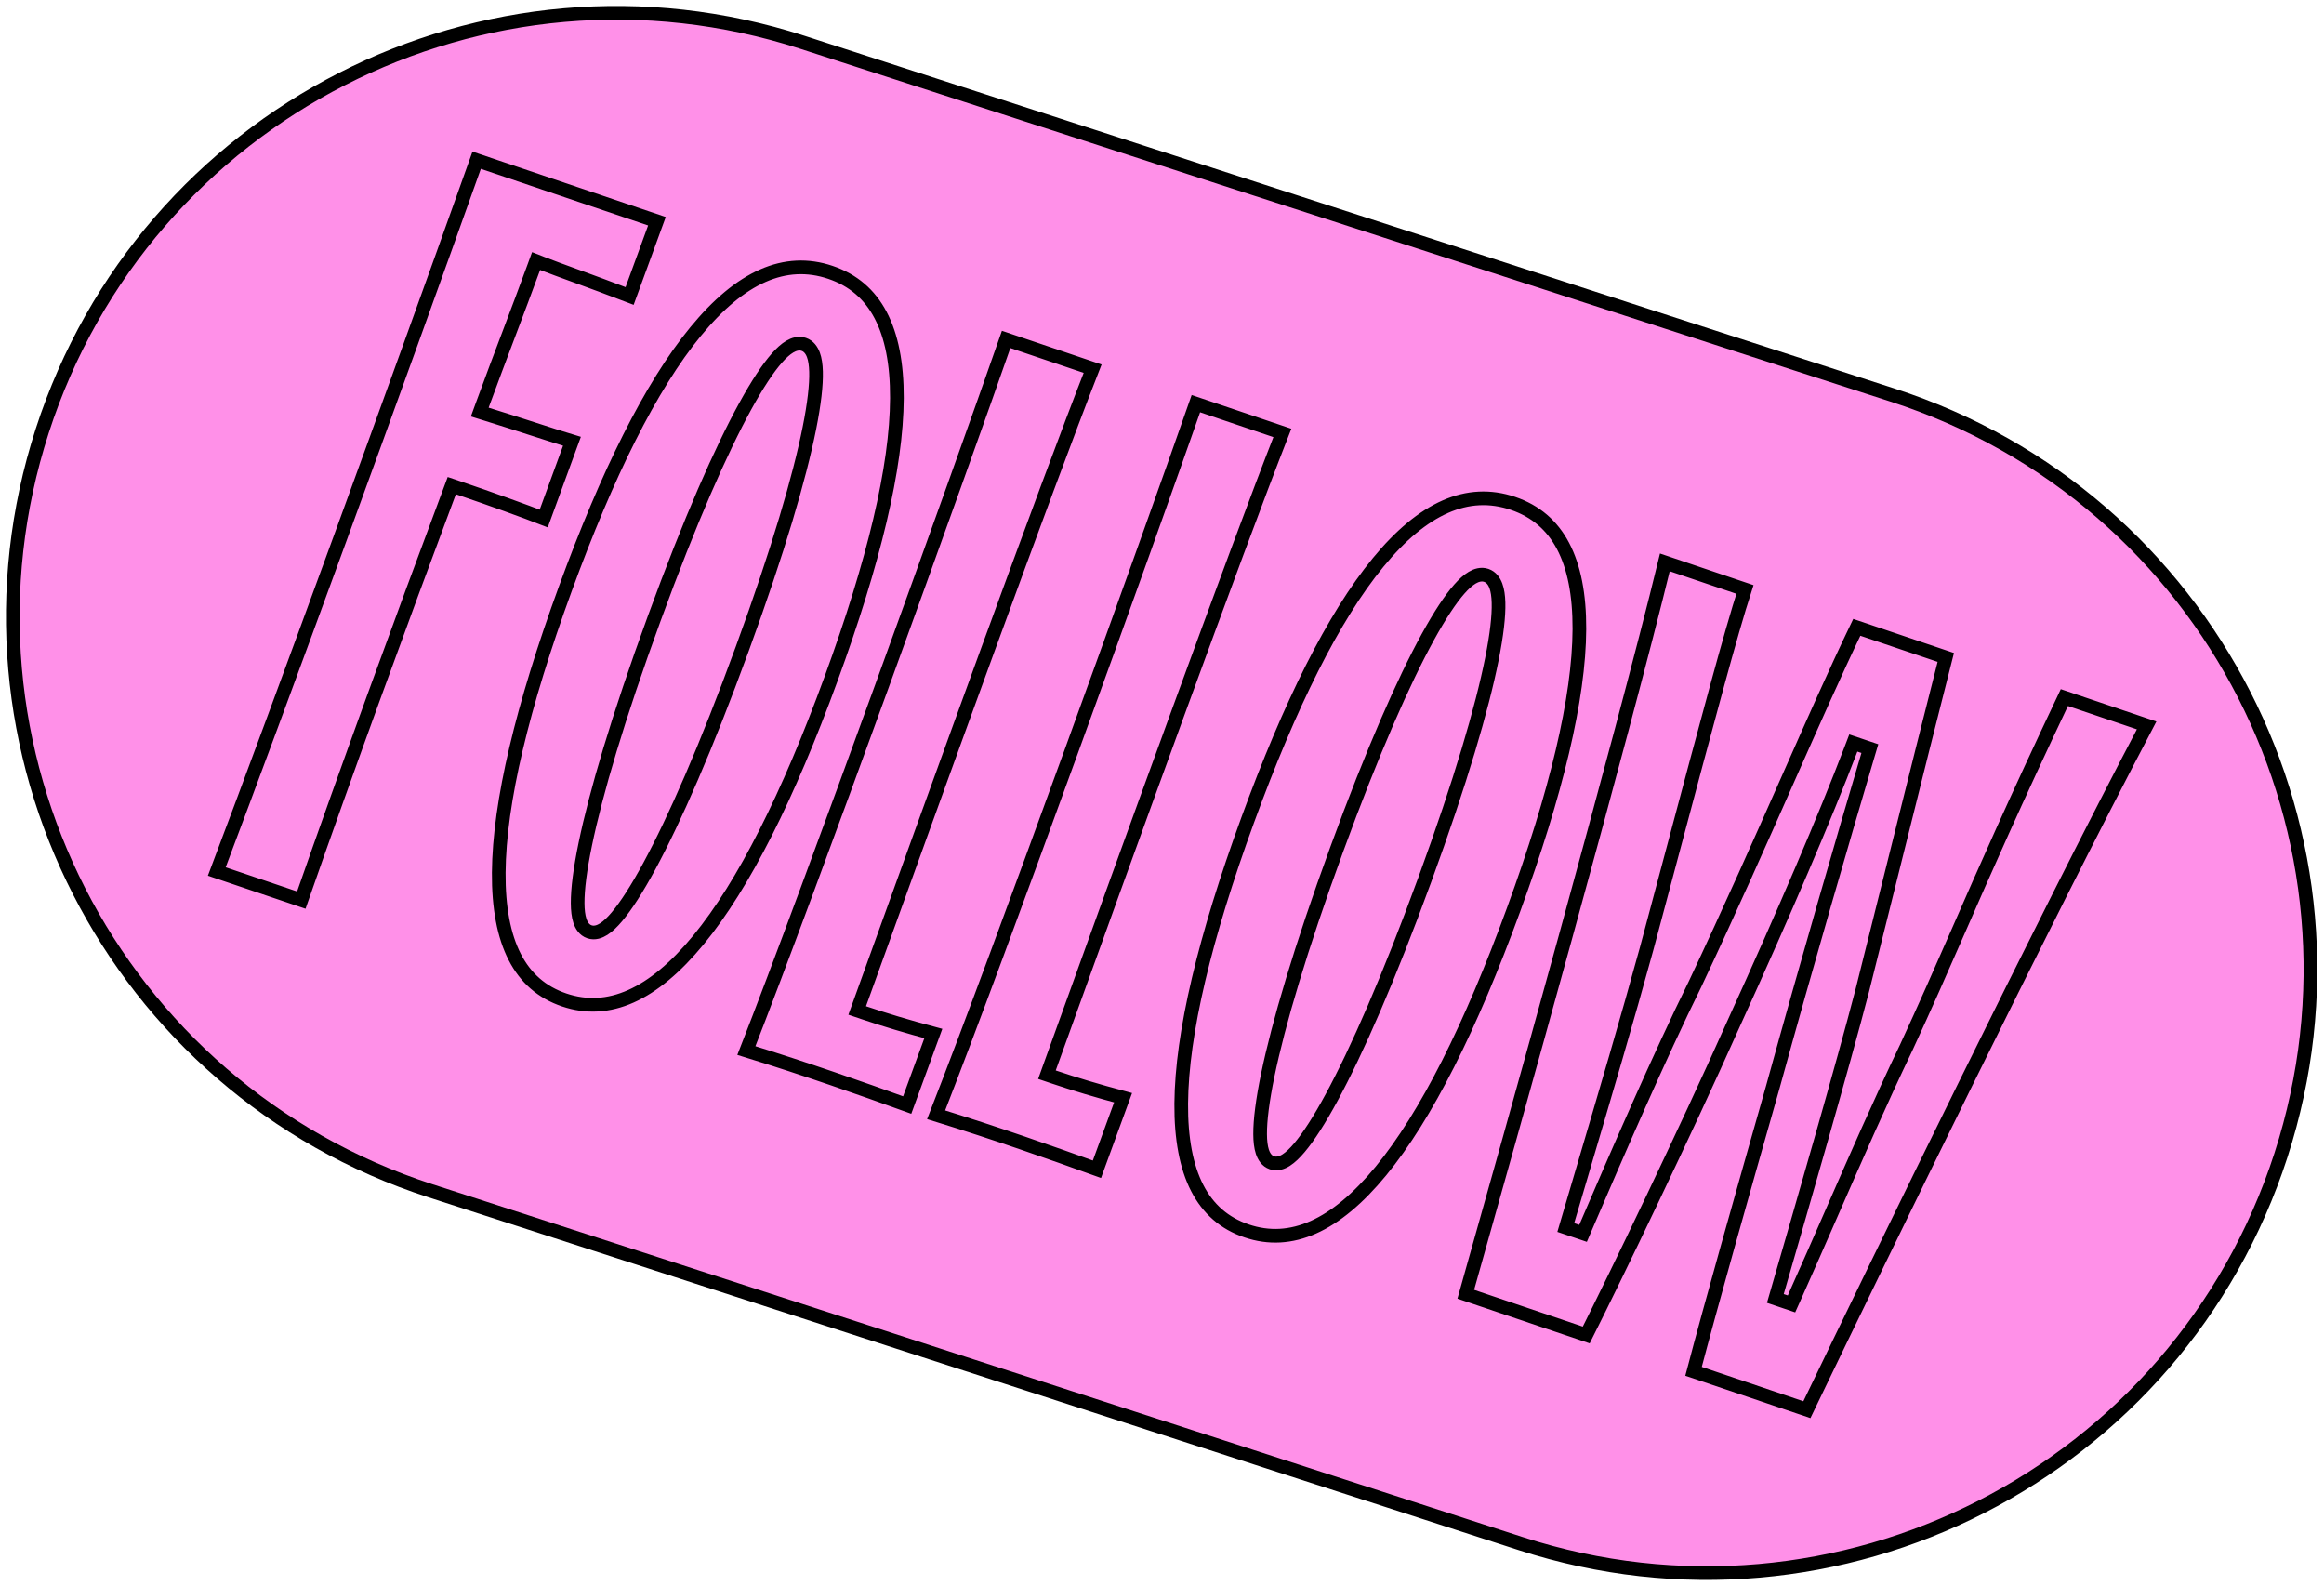 <svg width="340" height="232" viewBox="0 0 340 232" fill="none" xmlns="http://www.w3.org/2000/svg">
<path d="M6.186 63.012C21.2 16.613 70.984 -8.829 117.383 6.185L276.874 57.795C323.273 72.809 348.715 122.594 333.701 168.992C318.687 215.391 268.902 240.833 222.504 225.819L63.012 174.209C16.614 159.195 -8.828 109.41 6.186 63.012Z" fill="#FF90E8" stroke="black" stroke-width="2" stroke-miterlimit="10"/>
<path d="M96.109 32.364L92.112 43.301C89.115 42.155 86.746 41.283 84.772 40.561C84.473 40.452 84.183 40.346 83.902 40.243C82.131 39.596 80.696 39.072 79.381 38.559L78.429 38.187L78.078 39.147C76.949 42.236 75.748 45.415 74.513 48.684L74.414 48.946C73.144 52.305 71.841 55.758 70.548 59.294L70.187 60.282L71.192 60.593C73.477 61.299 75.915 62.086 78.115 62.795C80.352 63.517 82.343 64.159 83.676 64.556L79.547 75.855C76.867 74.809 71.724 72.946 67.014 71.352L66.096 71.041L65.757 71.949C58.498 91.364 50.832 112.335 44.082 131.678L31.715 127.493C41.133 102.594 57.575 57.593 69.735 23.438L96.109 32.364ZM159.851 53.936C152.723 72.156 137.616 113.949 125.752 146.863L125.406 147.822L126.372 148.149C129.388 149.17 132.818 150.197 136.545 151.192L132.721 161.656C126.176 159.295 118.024 156.409 109.196 153.683C118.371 130.277 140.281 69.47 147.198 49.654L159.851 53.936ZM187.61 63.331C180.482 81.55 165.375 123.343 153.511 156.257L153.166 157.217L154.132 157.543C157.147 158.564 160.577 159.591 164.304 160.586L160.481 171.05C153.935 168.69 145.783 165.803 136.955 163.078C146.13 139.672 168.04 78.865 174.957 59.049L187.61 63.331ZM314.049 106.122C298.402 135.905 275.474 183.12 264.347 206.223L247.762 200.61C250.314 190.915 254.717 175.32 259.317 159.181L259.32 159.173C264.436 140.598 269.695 122.546 273.285 110.434L273.559 109.511L272.647 109.202L272.052 109.001L271.14 108.693L270.797 109.591C266.943 119.682 261.202 133.11 253.569 149.88L253.566 149.887C246.406 165.93 236.515 186.432 232.066 195.298L214.443 189.334C220.861 166.639 237.288 108.067 243.569 82.269L255.283 86.233C253.265 92.433 249.708 105.776 244.736 124.424C243.539 128.911 242.261 133.706 240.903 138.782C238.137 148.88 234.667 160.622 231.635 170.88C230.833 173.593 230.061 176.203 229.342 178.651L229.071 179.572L229.981 179.88L230.725 180.132L231.6 180.428L231.964 179.579C236.484 169.043 242.838 154.397 247.989 143.952L247.993 143.944L247.997 143.936C253.225 132.836 257.525 123.13 261.372 114.433L261.625 113.86C265.227 105.717 268.433 98.469 271.648 91.772L284.666 96.177C282.249 105.651 280.396 113.084 277.755 123.67C276.303 129.495 274.612 136.274 272.458 144.874C269.581 155.945 263.855 175.729 259.999 189.03L259.732 189.949L260.638 190.256L261.234 190.457L262.095 190.749L262.467 189.919C264.32 185.784 266.153 181.597 267.987 177.406C271.549 169.269 275.119 161.113 278.865 153.277L278.87 153.266C281.665 147.233 283.979 141.95 286.495 136.206C290.362 127.378 294.707 117.459 302.013 102.048L314.049 106.122ZM82.698 86.153C88.855 69.303 95.213 56.483 101.771 48.496C108.329 40.51 114.857 37.598 121.492 39.843C124.819 40.969 127.23 43.059 128.825 46.082C130.435 49.135 131.237 53.188 131.216 58.244C131.173 68.368 127.832 82.205 121.597 99.267C115.312 116.467 108.815 129.44 102.187 137.503C95.553 145.573 89.025 148.476 82.545 146.283C79.264 145.172 76.881 143.069 75.306 140.004C73.716 136.908 72.93 132.789 72.967 127.657C73.043 117.383 76.412 103.354 82.698 86.153ZM95.702 90.503C90.377 105.074 87.17 116.028 85.63 123.474C84.861 127.19 84.498 130.078 84.51 132.124C84.516 133.141 84.614 134.015 84.838 134.697C85.056 135.361 85.466 136.051 86.24 136.313C87.002 136.571 87.751 136.286 88.34 135.908C88.951 135.516 89.591 134.899 90.255 134.11C91.593 132.525 93.187 130.056 95.004 126.696C98.646 119.962 103.269 109.488 108.593 94.917C113.892 80.417 116.985 69.778 118.415 62.627C119.129 59.06 119.439 56.312 119.385 54.366C119.359 53.398 119.241 52.564 118.998 51.909C118.757 51.26 118.33 50.628 117.591 50.378C116.861 50.131 116.135 50.362 115.539 50.715C114.932 51.075 114.303 51.648 113.654 52.386C112.35 53.867 110.806 56.195 109.042 59.406C105.508 65.844 101 76.003 95.702 90.503ZM182.544 119.944C188.701 103.094 195.059 90.273 201.616 82.287C208.174 74.3 214.703 71.389 221.337 73.634C224.665 74.76 227.076 76.85 228.67 79.873C230.28 82.925 231.083 86.979 231.062 92.035C231.019 102.158 227.678 115.995 221.443 133.058C215.158 150.258 208.661 163.231 202.033 171.294C195.399 179.364 188.871 182.266 182.391 180.073C179.11 178.963 176.727 176.86 175.151 173.795C173.561 170.699 172.775 166.58 172.813 161.447C172.888 151.174 176.258 137.145 182.544 119.944ZM195.547 124.294C190.223 138.865 187.015 149.819 185.475 157.265C184.707 160.981 184.344 163.869 184.356 165.915C184.362 166.932 184.46 167.806 184.684 168.488C184.901 169.152 185.312 169.842 186.085 170.103C186.848 170.362 187.597 170.077 188.186 169.699C188.796 169.307 189.436 168.69 190.101 167.901C191.438 166.316 193.032 163.847 194.85 160.487C198.491 153.753 203.114 143.279 208.439 128.707C213.737 114.208 216.83 103.569 218.261 96.418C218.974 92.851 219.285 90.103 219.231 88.157C219.204 87.189 219.086 86.355 218.843 85.7C218.603 85.05 218.175 84.419 217.436 84.169C216.706 83.922 215.981 84.153 215.385 84.506C214.778 84.865 214.149 85.439 213.5 86.176C212.196 87.658 210.651 89.986 208.888 93.197C205.354 99.634 200.846 109.794 195.547 124.294Z" fill="#FF90E8" stroke="black" stroke-width="2"/>
</svg>
